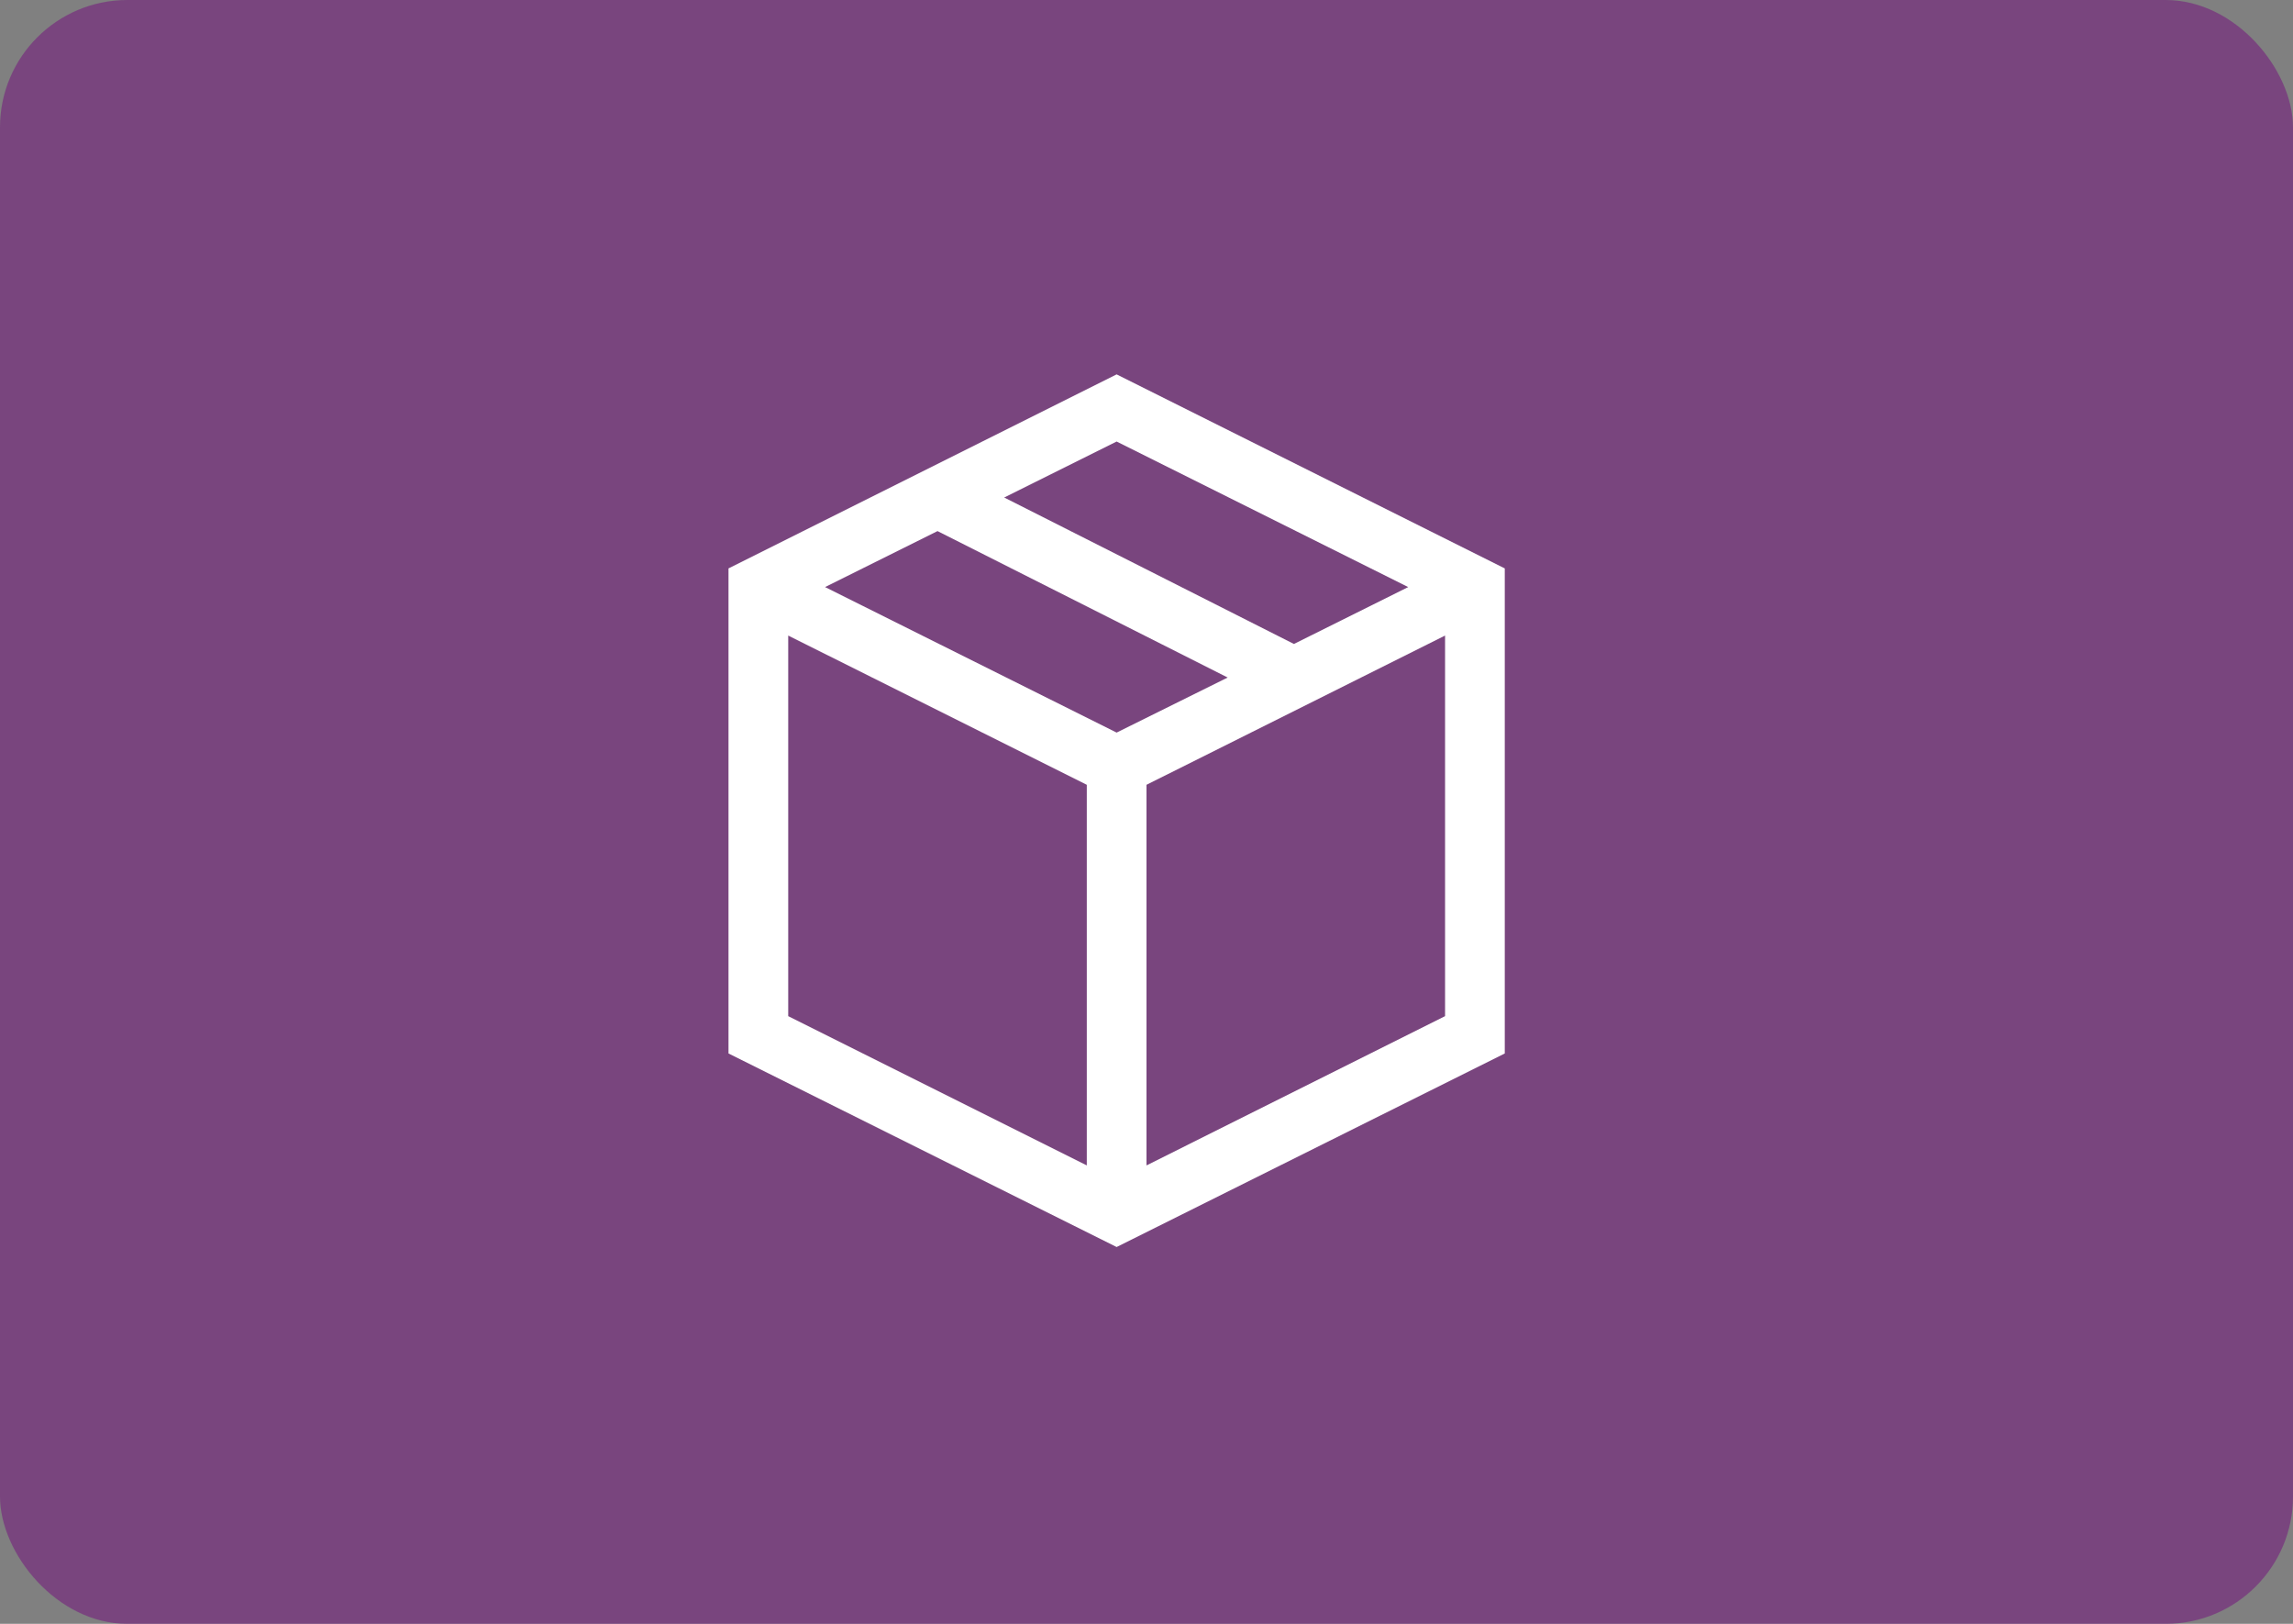 <svg width="72" height="51" viewBox="0 0 72 51" fill="none" xmlns="http://www.w3.org/2000/svg">
<rect x="0" y="0" width="72" height="51" fill="#808080" stroke="none"/>
<rect width="72" height="51" rx="4" fill="#751F7D" fill-opacity="0.6"/>
<path d="M35.062 11.758L47.25 17.852V33.086L35.062 39.165L22.875 33.086V17.852L35.062 11.758ZM44.218 18.438L35.062 13.867L31.532 15.625L40.629 20.225L44.218 18.438ZM35.062 23.008L38.549 21.279L29.438 16.68L25.907 18.438L35.062 23.008ZM24.75 19.961V31.914L34.125 36.602V24.648L24.75 19.961ZM36 36.602L45.375 31.914V19.961L36 24.648V36.602Z" fill="white"/>
</svg>
